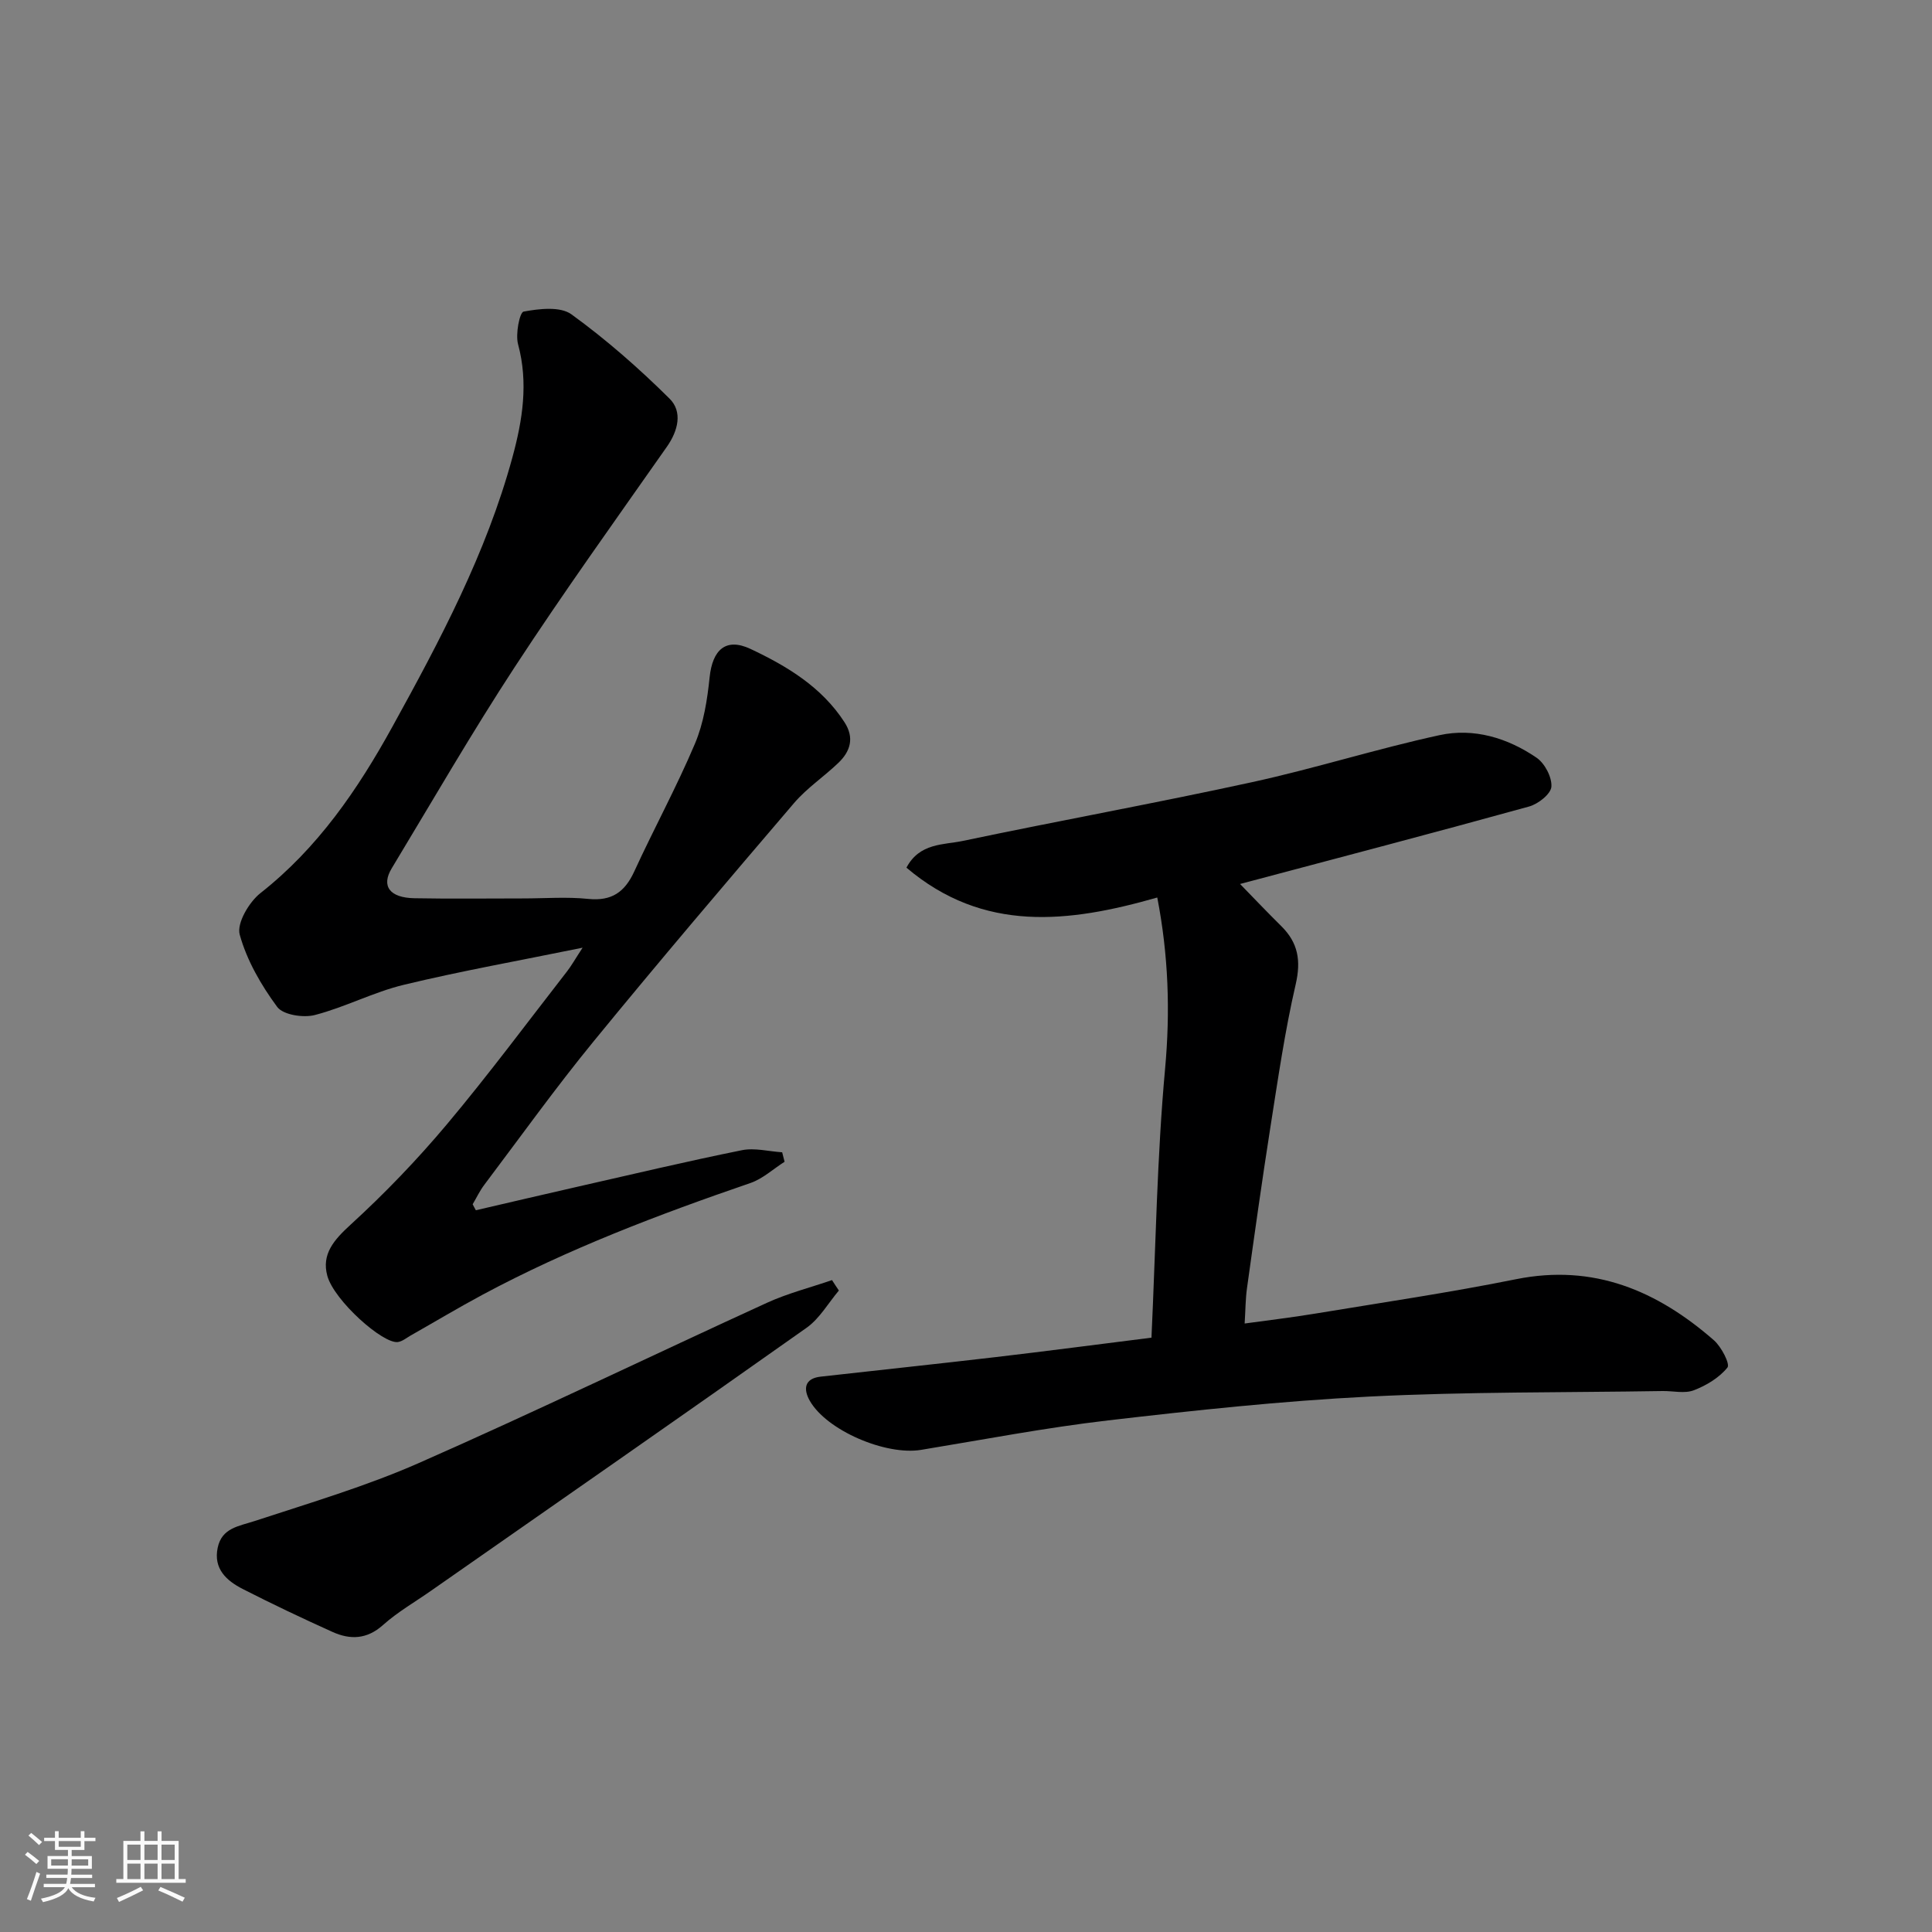 <svg enable-background="new 0 0 400 400" viewBox="0 0 400 400" xmlns="http://www.w3.org/2000/svg"><rect x="0" y="0" width="400" height="400" fill="#808080" stroke="none"/><path d="m5.17 384 .55-.58c.85.61 1.65 1.24 2.4 1.87l-.59.64c-.83-.73-1.62-1.38-2.36-1.93m1.22 9.53-.82-.34c.71-1.76 1.37-3.64 1.98-5.63.24.13.5.25.76.36-.6 1.67-1.24 3.54-1.92 5.61m-.5-13.5.57-.54c.56.44 1.31 1.06 2.26 1.87l-.64.64c-.68-.66-1.41-1.32-2.19-1.97m3.25.46h2.24v-1.36h.77v1.36h4.57v-1.36h.76v1.36h2.28v.69h-2.28v1.84h-2.64v1.26h4.18v2.64h-4.21c0 .45-.02.86-.05 1.21h4.32v.69h-4.38c-.04.34-.1.75-.19 1.22h5.15v.69h-4.82c.87 1.19 2.51 1.92 4.93 2.19-.17.31-.3.57-.37.76-2.77-.49-4.52-1.41-5.26-2.76-.56 1.26-2.3 2.23-5.24 2.9-.12-.24-.26-.48-.43-.72 2.73-.55 4.38-1.34 4.96-2.38h-4.38v-.69h4.65c.1-.38.17-.79.21-1.22h-4.32v-.69h4.4c.03-.34.05-.75.05-1.21h-4.2v-2.64h4.23v-1.26h-2.69v-1.84h-2.24zm1.46 4.46v1.29h3.45c.01-.4.02-.57.01-.53v-.32-.45h-3.46zm1.55-2.59h4.57v-1.19h-4.57zm6.11 2.59h-3.42v.77c-.01.19-.01.37-.02.53h3.44z" fill="#fafafa"/><path d="m32.63 379.16h.82v1.98h3.54v7.89h1.46v.78h-14.37v-.78h1.46v-7.89h3.54v-1.98h.82v1.98h2.73zm-3.49 11.48.5.73c-1.61.82-3.28 1.63-5 2.41-.13-.27-.28-.55-.44-.82 1.75-.72 3.4-1.49 4.94-2.32m-2.78-5.55h2.73v-3.18h-2.73zm0 3.95h2.73v-3.2h-2.73zm3.54-3.95h2.73v-3.18h-2.73zm0 3.95h2.73v-3.2h-2.73zm7.89 4.68c-1.84-.92-3.51-1.7-5.02-2.32l.45-.73c1.89.8 3.57 1.55 5.04 2.23zm-1.62-11.81h-2.73v3.18h2.73zm-2.73 7.13h2.73v-3.2h-2.73z" fill="#fafafa"/><g fill="#000001"><path d="m238.4 276.95c.89-19.09 1.15-37.45 2.82-55.68 1.09-11.94.69-23.52-1.62-35.45-18.35 5.25-35.98 7.36-51.93-6.18 2.73-5.16 7.67-4.69 11.69-5.54 19.92-4.19 39.97-7.82 59.86-12.16 13.02-2.84 25.78-6.9 38.8-9.73 7.11-1.55 14.11.56 20.11 4.67 1.7 1.16 3.21 4.04 3.07 6-.11 1.51-2.75 3.59-4.62 4.1-19.71 5.45-39.49 10.63-59.84 16.04 2.86 2.94 5.66 5.88 8.55 8.74 3.47 3.43 4.1 7.12 2.97 12.03-2.24 9.68-3.66 19.57-5.21 29.4-1.75 11.14-3.31 22.31-4.87 33.48-.32 2.25-.31 4.55-.49 7.35 4.75-.66 9.72-1.24 14.66-2.06 13.85-2.29 27.76-4.34 41.51-7.11 16.12-3.25 29.25 2.39 40.99 12.64 1.54 1.35 3.38 4.92 2.8 5.64-1.7 2.11-4.38 3.73-6.99 4.72-1.89.72-4.28.11-6.45.15-20.27.33-40.56.13-60.8 1.15-18.04.91-36.05 2.84-54 4.93-12.96 1.51-25.82 3.98-38.71 6.1-7.31 1.2-19.55-4.01-23.05-10.18-1.33-2.34-1.17-4.6 2.26-4.98 12.06-1.36 24.13-2.63 36.18-4.04 10.52-1.23 21.04-2.62 32.31-4.03z"/><path d="m98.52 250.57c7.07-1.64 14.14-3.3 21.22-4.91 11.27-2.56 22.52-5.23 33.85-7.52 2.64-.54 5.56.25 8.35.43.17.65.33 1.31.5 1.96-2.35 1.49-4.51 3.52-7.07 4.4-18.99 6.52-37.72 13.62-55.45 23.12-5.03 2.7-9.94 5.64-14.91 8.46-.86.49-1.69 1.2-2.61 1.34-3.08.47-13.22-8.58-14.63-13.7-1.24-4.5 1.39-7.46 4.81-10.59 7.08-6.47 13.79-13.45 19.96-20.8 8.62-10.27 16.63-21.07 24.87-31.66.88-1.13 1.59-2.41 3.21-4.89-13.21 2.7-25.19 4.83-37 7.68-6.28 1.51-12.17 4.64-18.44 6.26-2.39.62-6.57-.03-7.79-1.68-3.32-4.5-6.29-9.63-7.76-14.97-.65-2.35 1.93-6.73 4.29-8.59 11.89-9.36 20.14-21.42 27.32-34.45 9.87-17.9 19.44-35.91 24.85-55.77 2.1-7.7 3.33-15.41 1.17-23.42-.57-2.11.33-6.61 1.15-6.76 3.23-.59 7.58-1.11 9.9.57 7.21 5.23 13.98 11.17 20.32 17.46 2.71 2.69 1.8 6.6-.57 9.97-10.59 15.1-21.35 30.09-31.44 45.52-8.93 13.64-17.09 27.79-25.52 41.75-2.22 3.67-.43 6.1 4.71 6.19 7.5.14 15 .04 22.5.04 4.5 0 9.04-.36 13.49.1 4.84.49 7.55-1.41 9.51-5.67 4.08-8.89 8.78-17.5 12.58-26.49 1.8-4.25 2.55-9.09 3.03-13.73.59-5.65 3.32-8.29 8.48-5.86 7.51 3.54 14.72 7.86 19.45 15.18 2.08 3.22 1.22 6.01-1.27 8.4-2.97 2.85-6.5 5.2-9.16 8.3-13.98 16.36-27.93 32.75-41.55 49.4-7.87 9.62-15.12 19.74-22.6 29.66-.94 1.24-1.61 2.68-2.41 4.03.2.41.43.82.66 1.24z"/><path d="m173.68 267.19c-2.2 2.6-3.98 5.79-6.67 7.7-25.84 18.28-51.83 36.34-77.77 54.46-3.34 2.34-6.93 4.4-9.95 7.1-3.35 2.99-6.8 3.07-10.46 1.42-6.25-2.82-12.45-5.76-18.56-8.88-3.36-1.71-6.12-4.18-5.2-8.55.86-4.12 4.38-4.45 7.69-5.54 11.42-3.75 23.02-7.18 33.99-12.01 24.19-10.66 48-22.16 72.04-33.16 4.31-1.97 8.97-3.15 13.47-4.7.46.73.94 1.45 1.42 2.16z"/></g></svg>